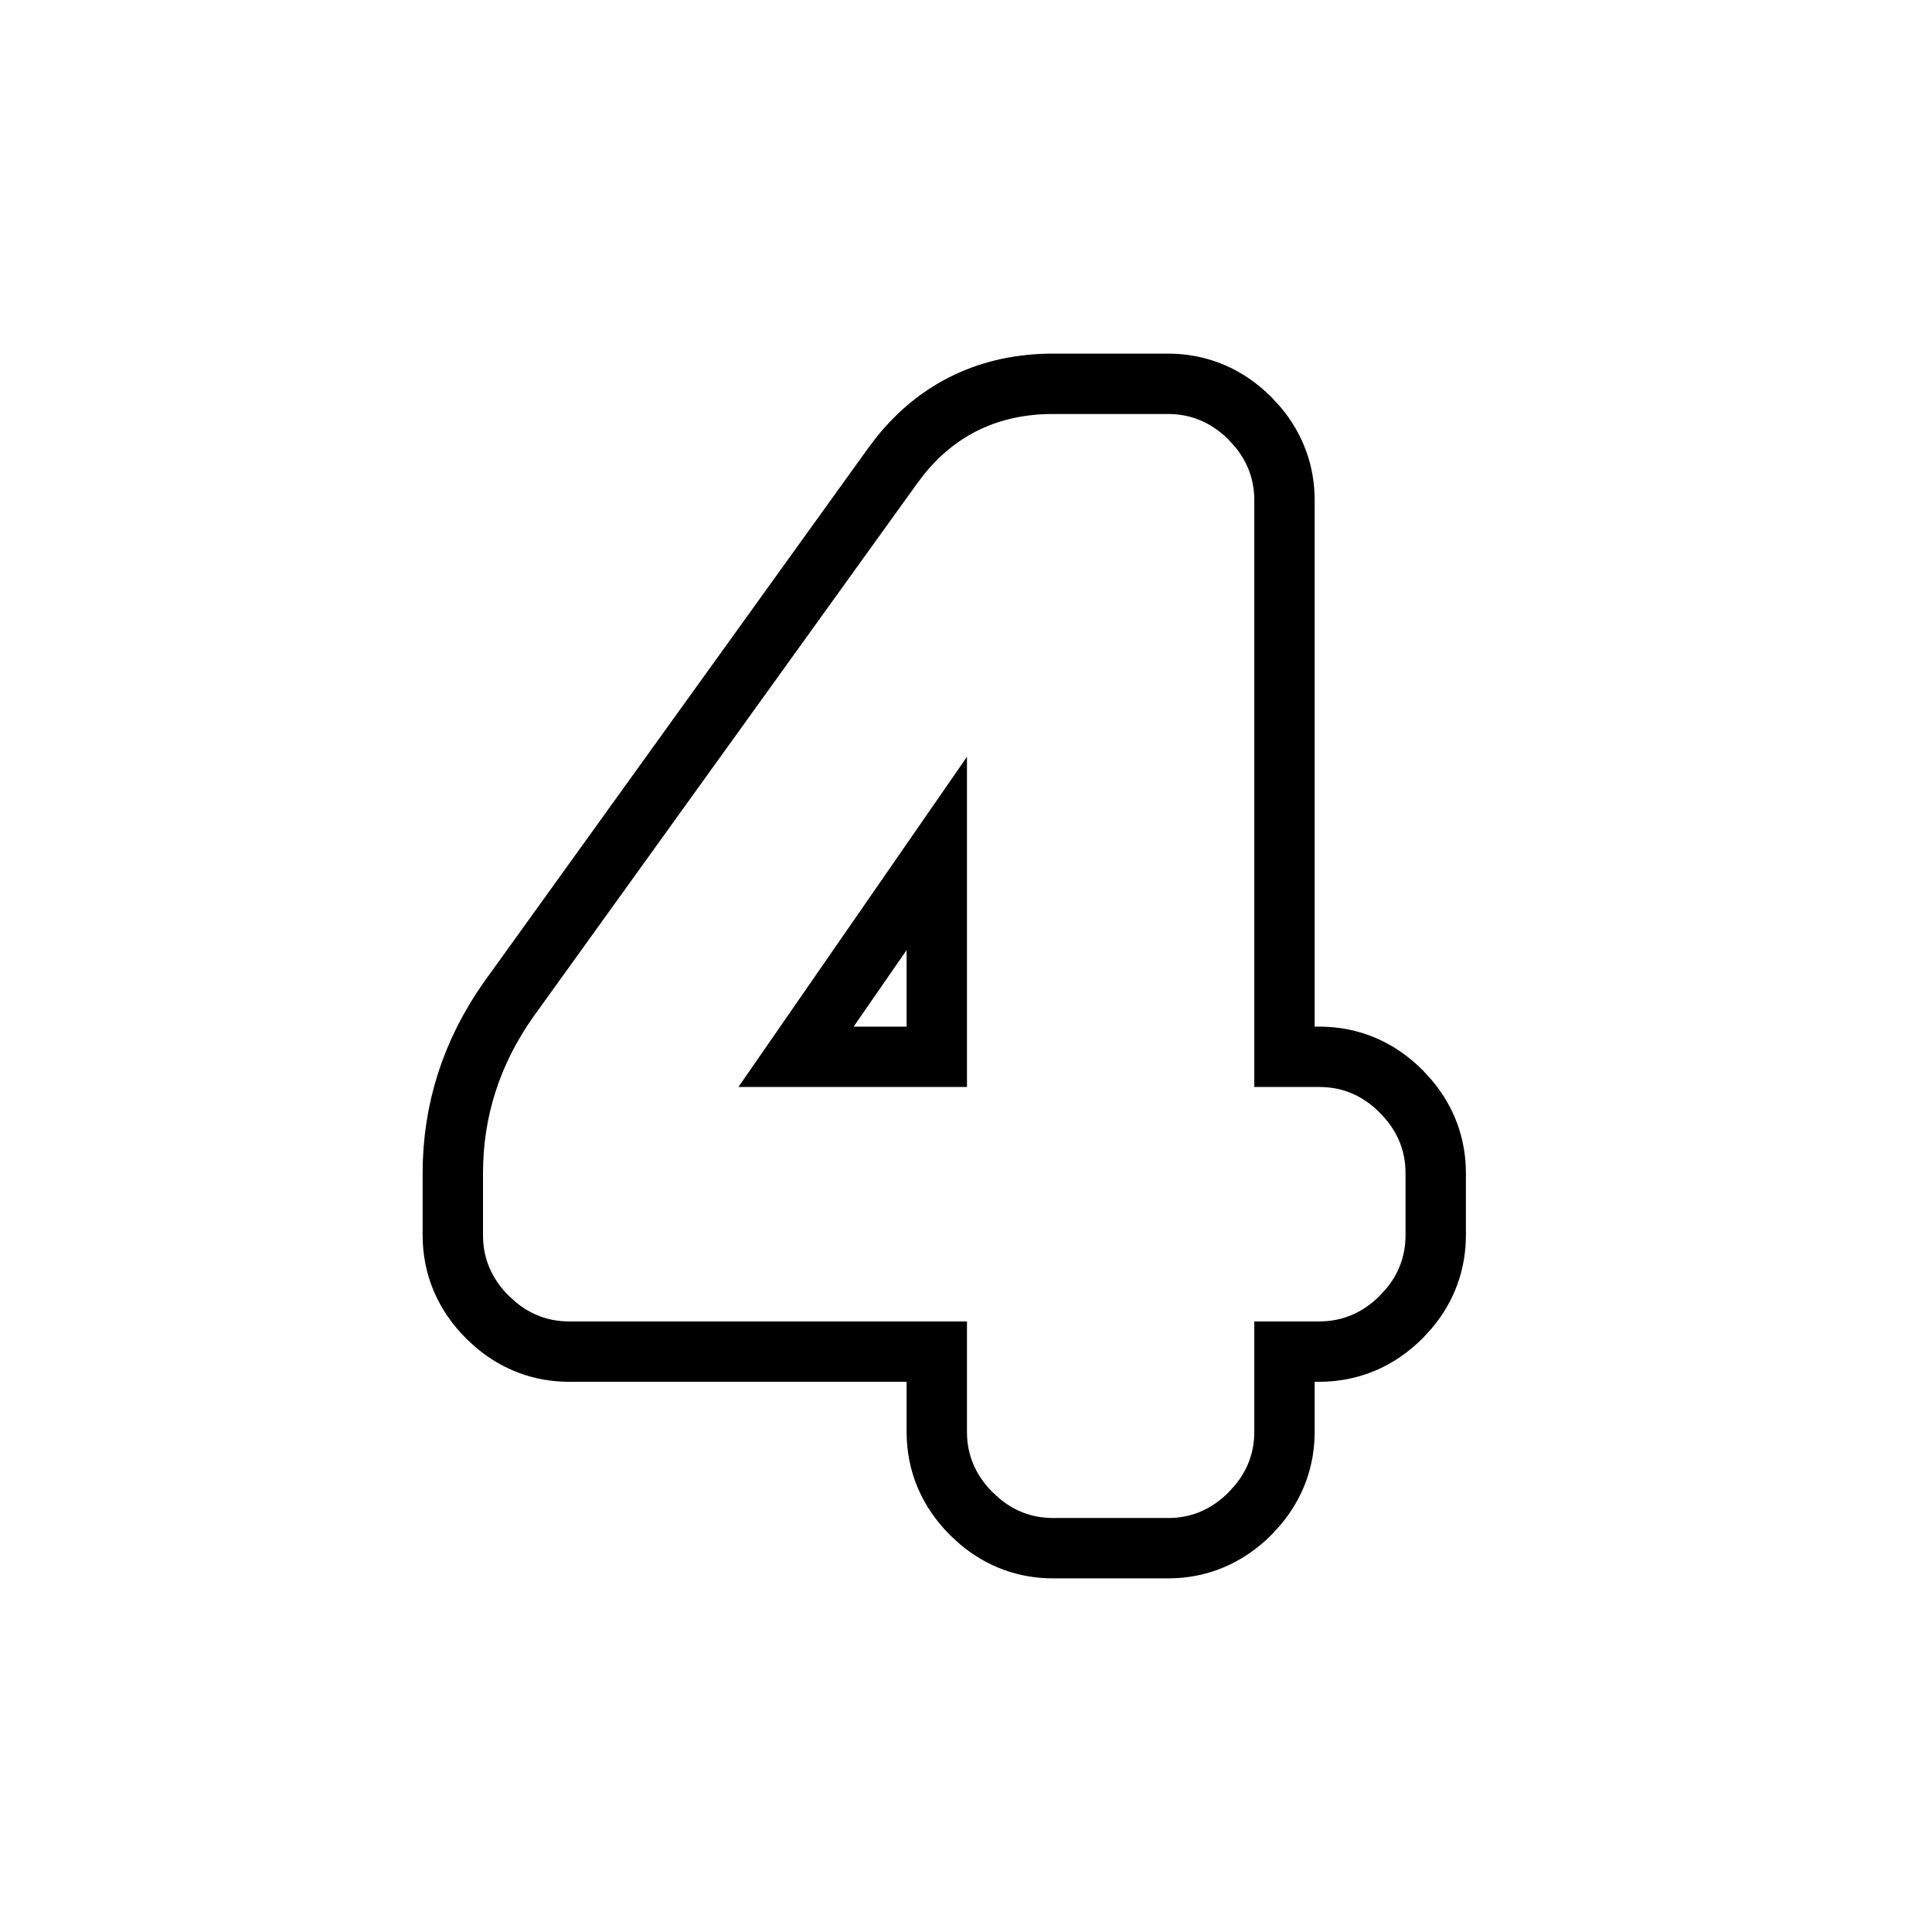 <svg width="32" height="32" viewBox="0 0 32 32" fill="none" xmlns="http://www.w3.org/2000/svg">
<path d="M19.347 6.357C19.87 6.357 20.33 6.557 20.703 6.929L20.834 7.073C21.122 7.418 21.275 7.827 21.275 8.285V17.504H21.852C22.376 17.504 22.835 17.703 23.208 18.076L23.339 18.221C23.627 18.565 23.78 18.974 23.78 19.431V20.459C23.78 20.917 23.627 21.326 23.339 21.671L23.208 21.814C22.835 22.187 22.376 22.386 21.852 22.387H21.275V23.716C21.275 24.173 21.122 24.582 20.834 24.927L20.703 25.071C20.33 25.444 19.87 25.643 19.347 25.643H17.443C16.985 25.643 16.576 25.49 16.231 25.202L16.088 25.071C15.715 24.698 15.516 24.239 15.516 23.716V22.387H9.428C8.97 22.387 8.561 22.234 8.216 21.946L8.072 21.814C7.699 21.441 7.5 20.982 7.5 20.459V19.431C7.5 18.391 7.809 17.431 8.417 16.564L8.421 16.559L14.783 7.718L14.907 7.554C15.543 6.762 16.401 6.357 17.443 6.357H19.347ZM13.185 17.504H15.516V14.136L13.185 17.504Z" stroke="black"/>
</svg>
